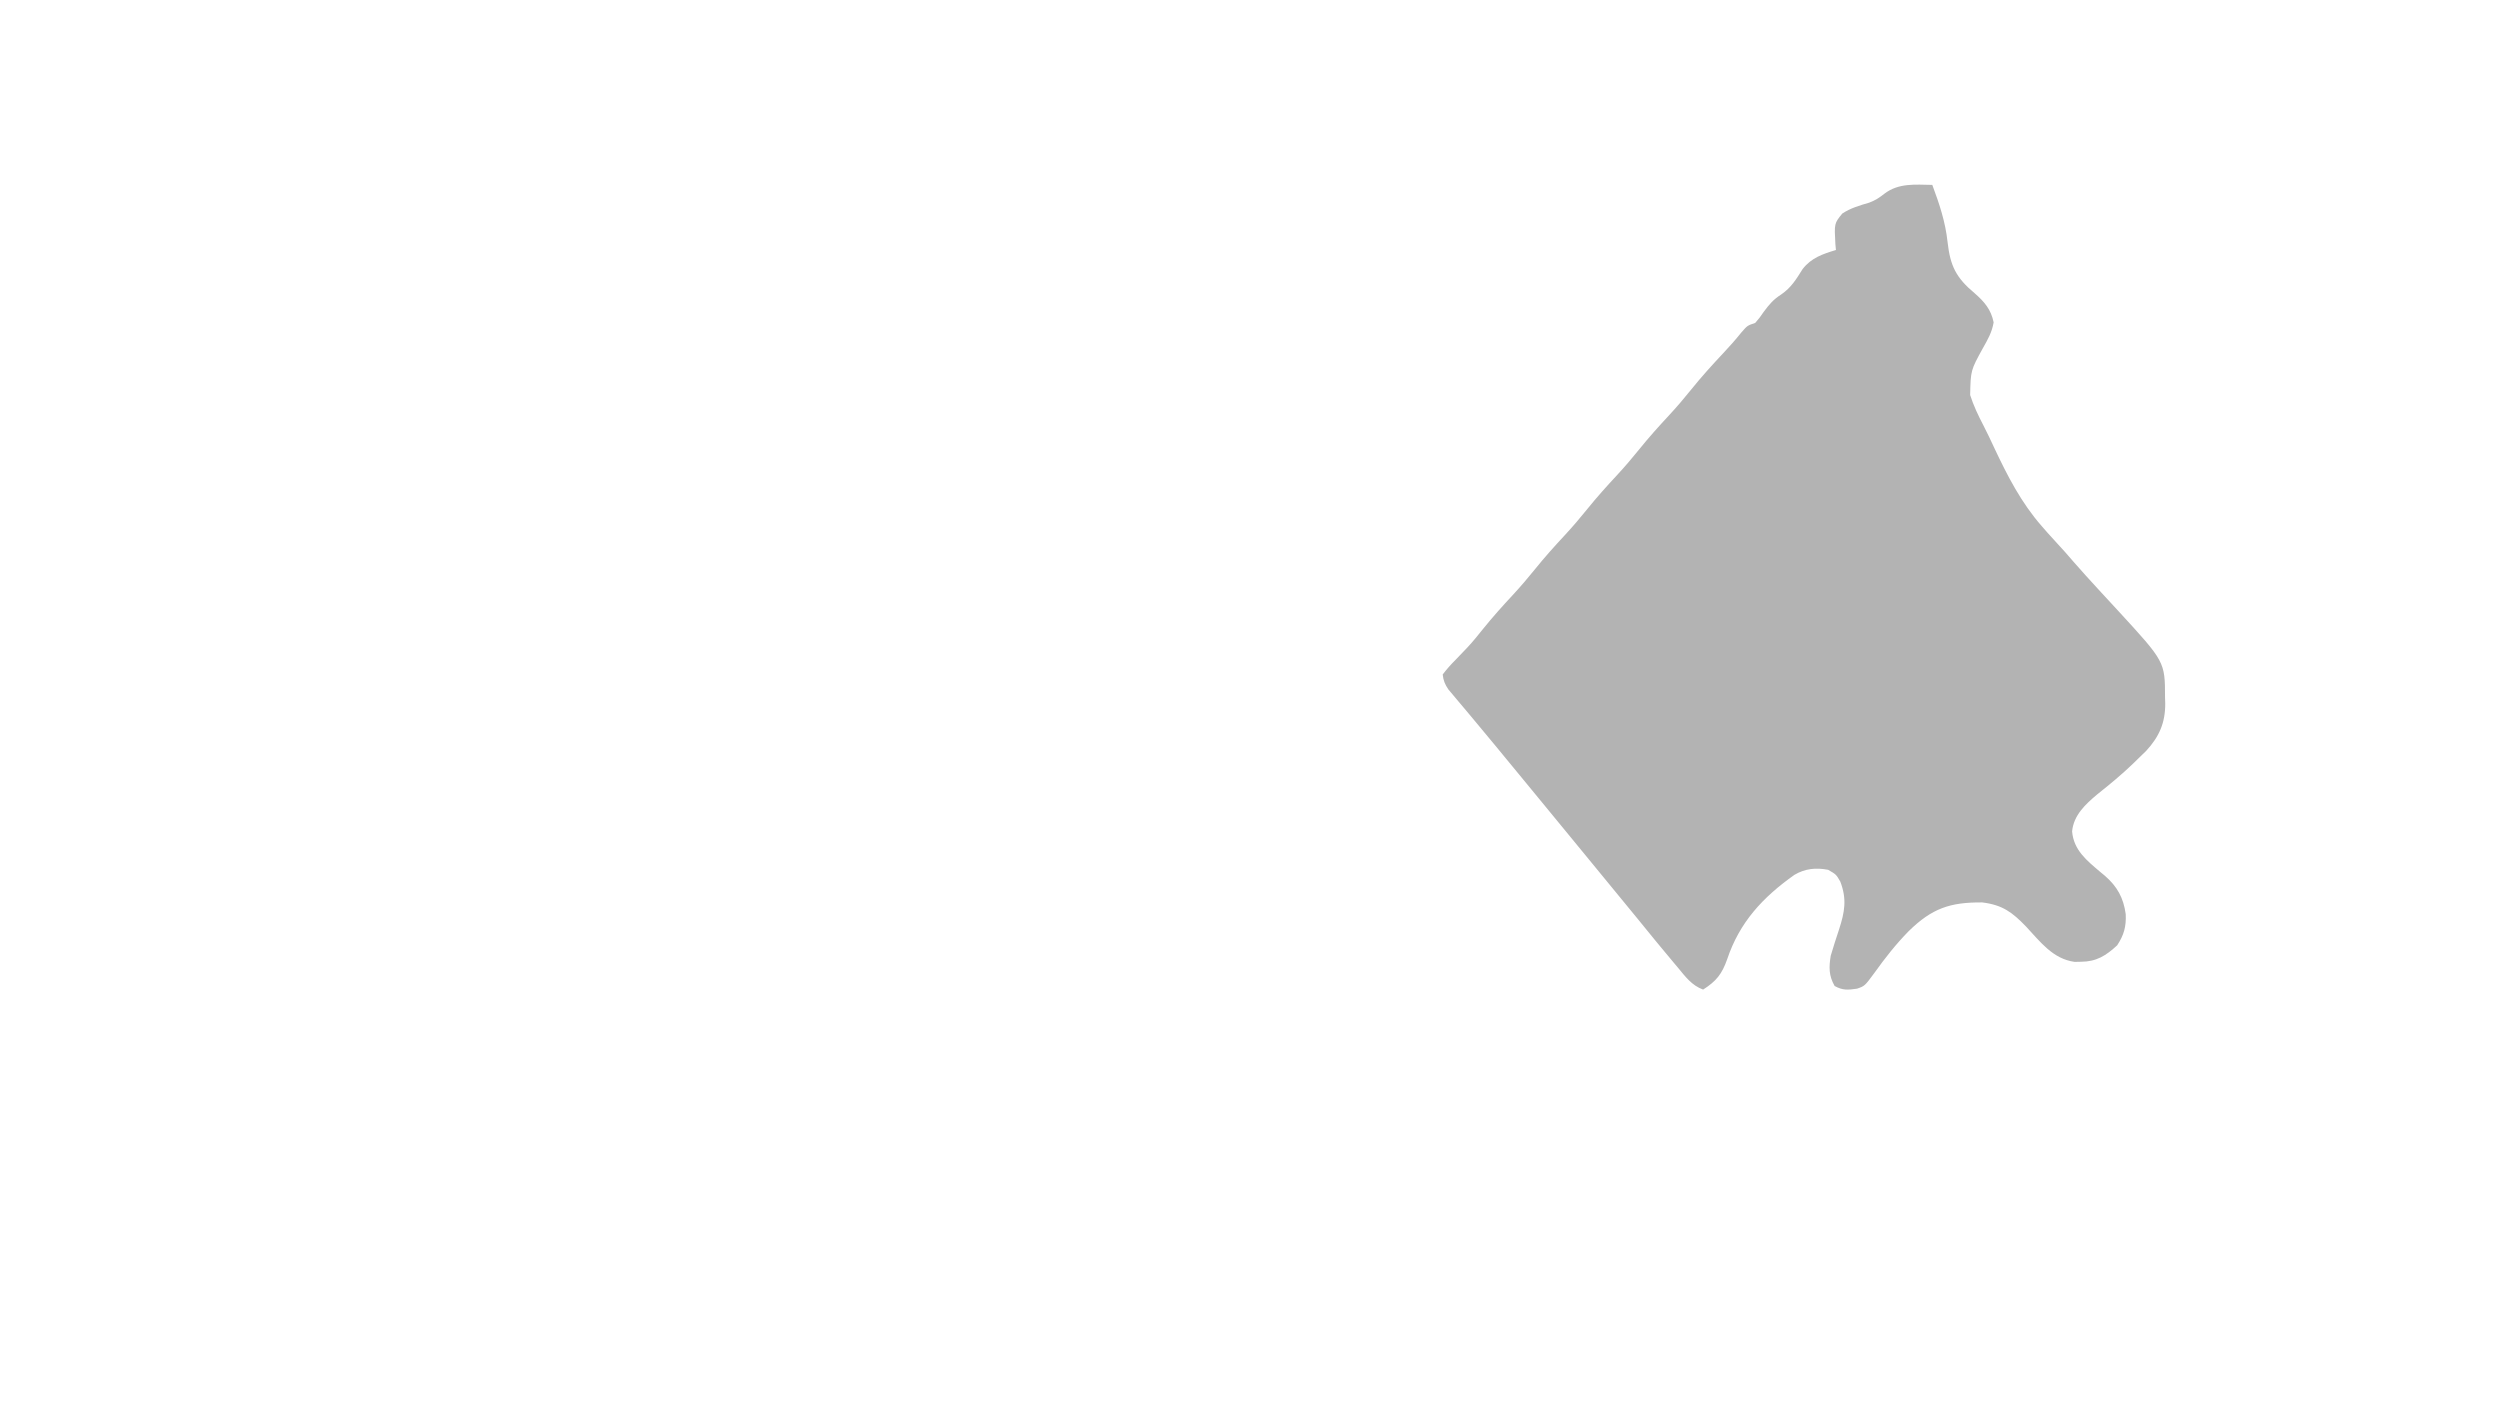 <?xml version="1.0" encoding="UTF-8"?>
<svg version="1.1" xmlns="http://www.w3.org/2000/svg" width="960" height="540">
<path d="M0 0 C2.733 7.324 5.019 14.155 5.866 21.937 C6.901 31.17 9.146 35.677 16.309 41.641 C20.025 44.898 22.577 47.879 23.559 52.801 C22.887 56.646 21.348 59.299 19.44 62.671 C14.743 71.219 14.743 71.219 14.539 80.691 C15.834 84.78 17.66 88.576 19.639 92.374 C21.129 95.249 22.493 98.168 23.855 101.105 C28.929 111.864 34.131 122.003 42 131 C42.762 131.874 43.524 132.748 44.309 133.648 C46.513 136.124 48.754 138.562 51 141 C52.13 142.288 53.255 143.579 54.375 144.875 C57.321 148.258 60.339 151.572 63.375 154.875 C63.848 155.39 64.321 155.906 64.808 156.437 C66.995 158.821 69.187 161.201 71.391 163.57 C89.352 183.102 89.352 183.102 89.375 196.812 C89.399 197.581 89.424 198.35 89.449 199.143 C89.487 206.552 87.147 211.864 82.152 217.309 C81.092 218.363 80.02 219.406 78.938 220.438 C78.085 221.272 78.085 221.272 77.215 222.124 C72.816 226.37 68.177 230.199 63.387 233.996 C58.764 237.877 54.286 242.03 53.688 248.25 C54.29 255.482 59.348 259.452 64.562 263.875 C65.139 264.353 65.716 264.831 66.311 265.324 C71.052 269.469 73.426 273.784 74.281 280.062 C74.497 284.797 73.59 288.071 71 292 C66.696 295.973 63.037 298.285 57.125 298.312 C56.303 298.329 55.48 298.346 54.633 298.363 C46.274 297.21 41.451 290.624 36.01 284.805 C30.716 279.303 26.942 276.482 19.168 275.531 C6.813 275.434 -0.137 277.816 -9.062 286.562 C-13.924 291.523 -18.132 296.855 -22.16 302.504 C-25.944 307.638 -25.944 307.638 -28.902 308.652 C-32.408 309.144 -34.33 309.369 -37.5 307.625 C-39.767 303.658 -39.717 300.382 -39 296 C-37.998 292.602 -36.916 289.248 -35.797 285.888 C-33.627 279.21 -32.748 274.278 -35.312 267.562 C-36.905 264.782 -36.905 264.782 -40 263 C-44.686 262.122 -48.812 262.506 -52.938 264.938 C-65.148 273.58 -74.026 283.186 -78.769 297.362 C-80.768 303.063 -82.967 305.779 -88 309 C-92.357 307.417 -94.823 304.021 -97.688 300.562 C-98.216 299.934 -98.745 299.306 -99.29 298.659 C-100.868 296.779 -102.436 294.892 -104 293 C-104.815 292.015 -105.629 291.03 -106.469 290.016 C-108.656 287.351 -110.829 284.677 -113 282 C-118.928 274.736 -124.884 267.495 -130.846 260.259 C-134.071 256.345 -137.291 252.427 -140.5 248.5 C-146.037 241.725 -151.605 234.975 -157.169 228.222 C-158.953 226.057 -160.736 223.892 -162.52 221.727 C-163.095 221.028 -163.671 220.329 -164.264 219.609 C-165.417 218.208 -166.569 216.807 -167.72 215.405 C-170.778 211.683 -173.854 207.978 -176.957 204.293 C-177.602 203.522 -178.247 202.751 -178.912 201.957 C-180.151 200.477 -181.396 199.002 -182.646 197.531 C-183.481 196.532 -183.481 196.532 -184.332 195.512 C-184.824 194.929 -185.316 194.346 -185.823 193.745 C-187.148 191.78 -187.747 190.358 -188 188 C-186.44 185.942 -184.94 184.246 -183.125 182.438 C-182.094 181.366 -181.065 180.291 -180.039 179.215 C-179.522 178.676 -179.006 178.137 -178.474 177.582 C-176.362 175.315 -174.432 172.92 -172.5 170.5 C-168.865 165.982 -165.033 161.722 -161.086 157.48 C-158.096 154.248 -155.262 150.933 -152.5 147.5 C-148.865 142.982 -145.033 138.722 -141.086 134.48 C-138.096 131.248 -135.262 127.933 -132.5 124.5 C-128.865 119.982 -125.033 115.722 -121.086 111.48 C-118.096 108.248 -115.262 104.933 -112.5 101.5 C-108.864 96.981 -105.032 92.72 -101.084 88.478 C-98.113 85.267 -95.3 81.974 -92.562 78.562 C-88.656 73.706 -84.515 69.128 -80.248 64.59 C-77.837 62.019 -75.526 59.433 -73.328 56.676 C-71 54 -71 54 -68 53 C-66.316 51.041 -66.316 51.041 -64.688 48.688 C-62.517 45.784 -61.077 44.05 -58 42.062 C-54.165 39.426 -52.259 36.248 -49.809 32.34 C-46.458 28.005 -42.123 26.549 -37 25 C-37.104 23.896 -37.104 23.896 -37.211 22.77 C-37.653 14.804 -37.653 14.804 -34.562 11 C-31.366 8.889 -27.883 7.885 -24.23 6.82 C-21.893 5.96 -20.325 4.909 -18.375 3.375 C-12.95 -0.778 -6.536 -0.115 0 0 Z " fill="#B3B3B3" transform="translate(742,71)"/>
</svg>
